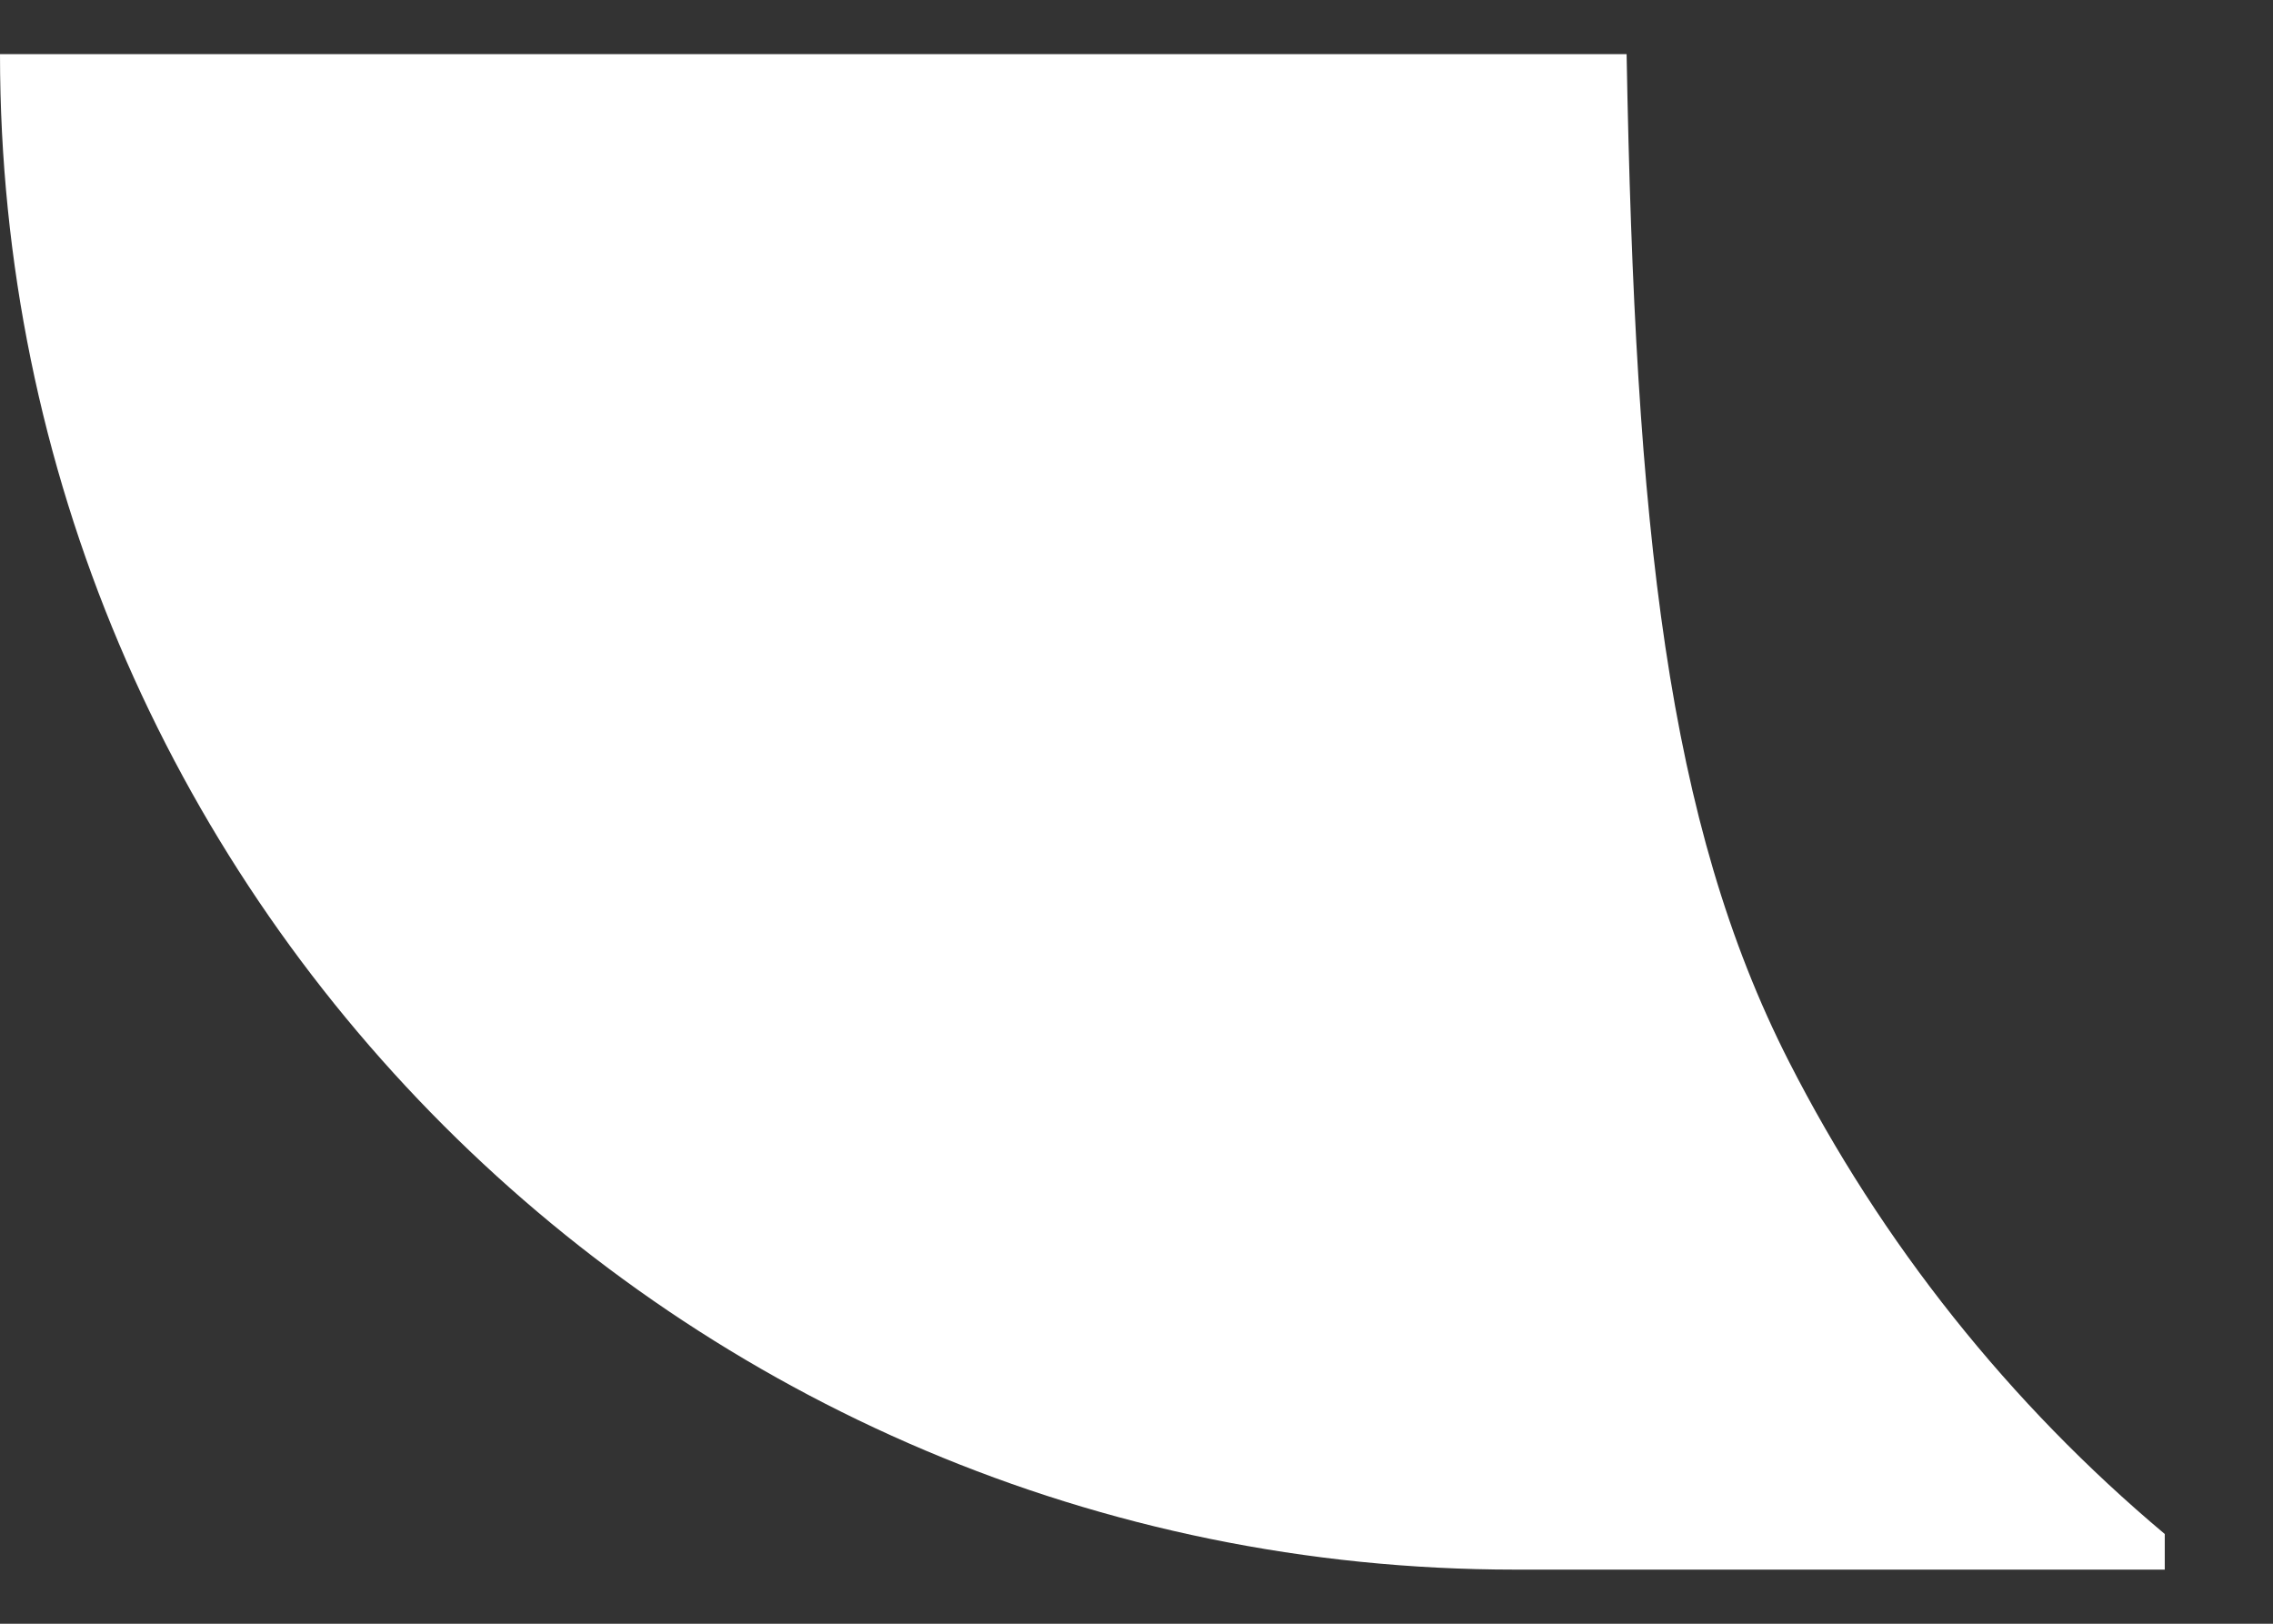 <svg width="21" height="15" viewBox="0 0 21 15" fill="none" xmlns="http://www.w3.org/2000/svg">
<rect x="0" y="0" width="21" height="15" fill="#333333" stroke="none"/>
<path fill-rule="evenodd" clip-rule="evenodd" d="M15.028 0.5H0C0 8.232 6.268 14.5 14 14.5H20V14.171C18.569 12.97 17.384 11.487 16.526 9.803C15.404 7.6 15.107 4.897 15.028 0.5Z" fill="white"/>
</svg>
